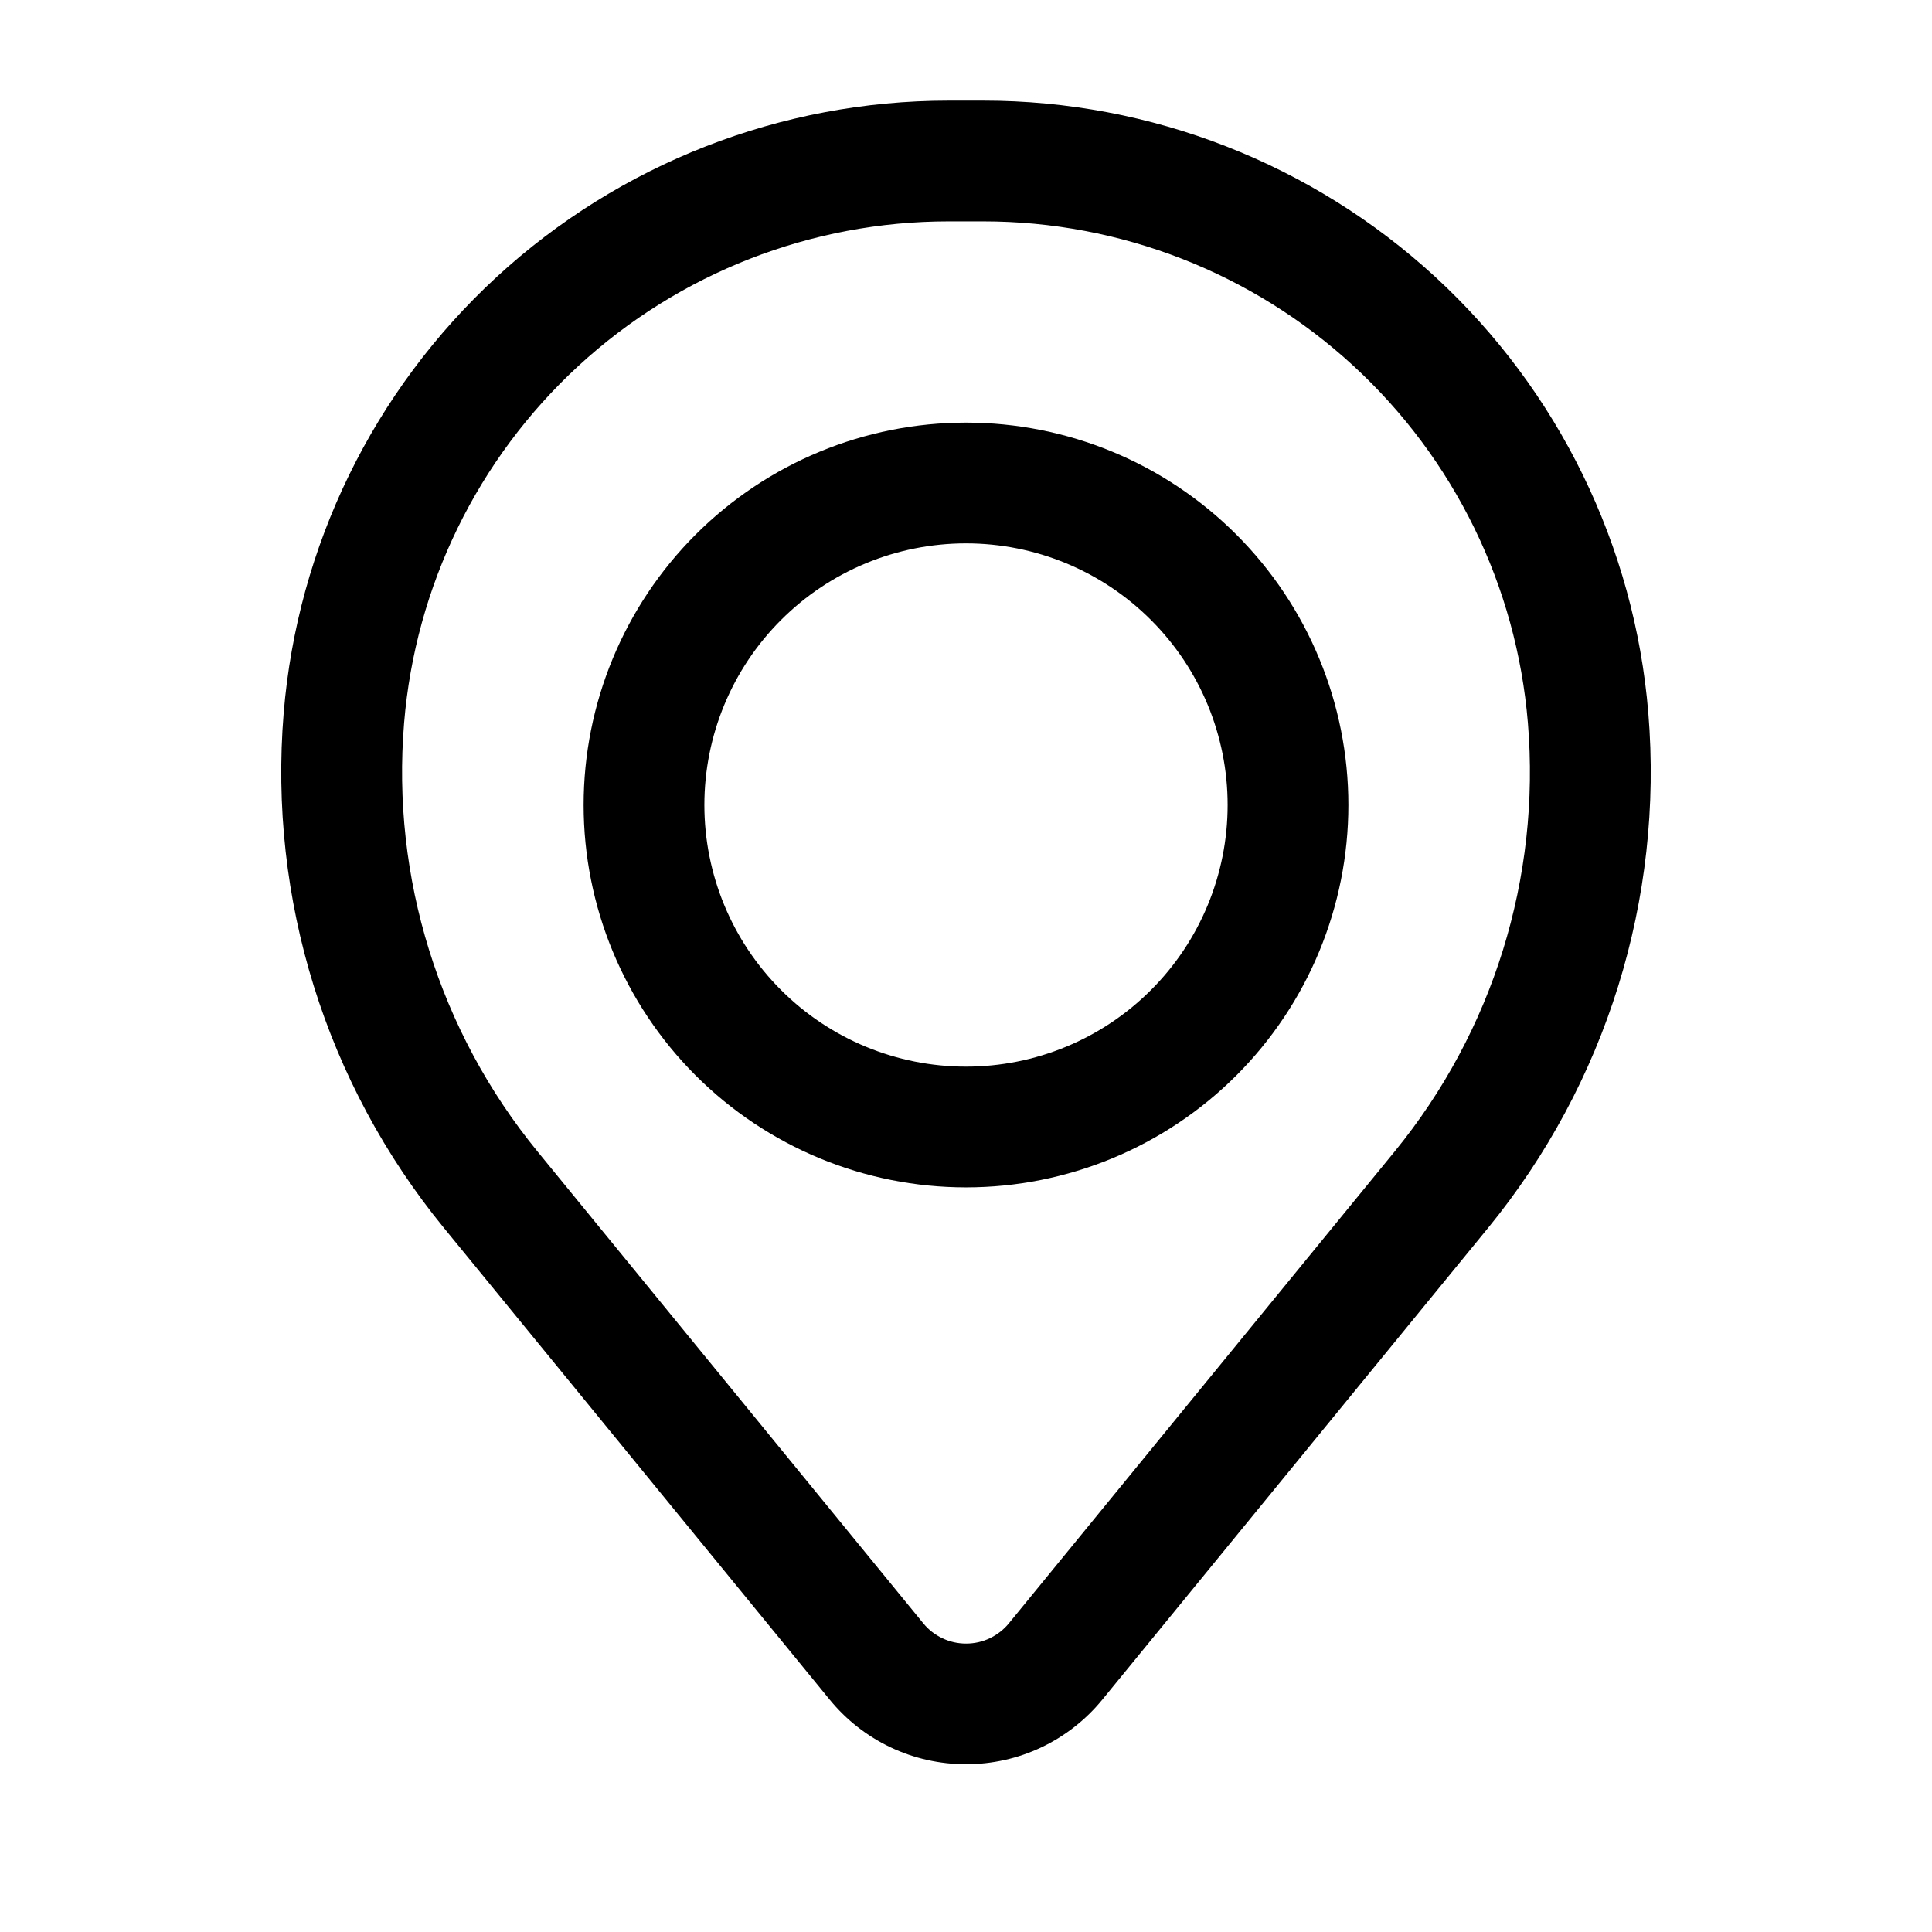 <svg width="24" height="24" viewBox="0 0 24 24" fill="none" xmlns="http://www.w3.org/2000/svg">
<g id="basil:location-outline">
<g id="Group">
<path id="Vector" fill-rule="evenodd" clip-rule="evenodd" d="M7.25 10C7.25 8.74 7.75 7.532 8.641 6.641C9.532 5.75 10.74 5.25 12 5.25C13.26 5.25 14.468 5.75 15.359 6.641C16.25 7.532 16.75 8.74 16.75 10C16.75 11.26 16.25 12.468 15.359 13.359C14.468 14.25 13.26 14.75 12 14.75C10.74 14.75 9.532 14.25 8.641 13.359C7.75 12.468 7.25 11.26 7.25 10ZM12 6.75C11.138 6.75 10.311 7.092 9.702 7.702C9.092 8.311 8.75 9.138 8.75 10C8.75 10.862 9.092 11.689 9.702 12.298C10.311 12.908 11.138 13.25 12 13.25C12.862 13.25 13.689 12.908 14.298 12.298C14.908 11.689 15.25 10.862 15.25 10C15.25 9.138 14.908 8.311 14.298 7.702C13.689 7.092 12.862 6.75 12 6.75Z" fill="#CAC6C6" style="fill:#CAC6C6;fill:color(display-p3 0.792 0.776 0.776);fill-opacity:1;"/>
<path id="Vector_2" fill-rule="evenodd" clip-rule="evenodd" d="M3.524 8.857C3.695 6.784 4.639 4.851 6.169 3.441C7.699 2.032 9.704 1.25 11.784 1.25H12.216C14.296 1.25 16.3 2.032 17.831 3.441C19.361 4.851 20.305 6.784 20.476 8.857C20.666 11.166 19.953 13.459 18.486 15.253L13.693 21.114C13.488 21.365 13.229 21.567 12.937 21.706C12.644 21.845 12.324 21.916 12 21.916C11.676 21.916 11.356 21.845 11.063 21.706C10.77 21.567 10.512 21.365 10.307 21.114L5.514 15.253C4.047 13.459 3.334 11.166 3.524 8.857ZM11.784 2.75C10.08 2.75 8.439 3.391 7.186 4.545C5.933 5.699 5.16 7.282 5.02 8.98C4.861 10.902 5.455 12.81 6.676 14.303L11.469 20.165C11.533 20.244 11.614 20.307 11.707 20.351C11.799 20.395 11.899 20.417 12.001 20.417C12.103 20.417 12.203 20.395 12.295 20.351C12.387 20.307 12.469 20.244 12.533 20.165L17.326 14.303C18.546 12.81 19.139 10.902 18.98 8.98C18.84 7.282 18.066 5.699 16.813 4.545C15.56 3.391 13.919 2.75 12.215 2.75H11.783H11.784Z" fill="#CAC6C6" style="fill:#CAC6C6;fill:color(display-p3 0.792 0.776 0.776);fill-opacity:1;"/>
</g>
</g>
</svg>
